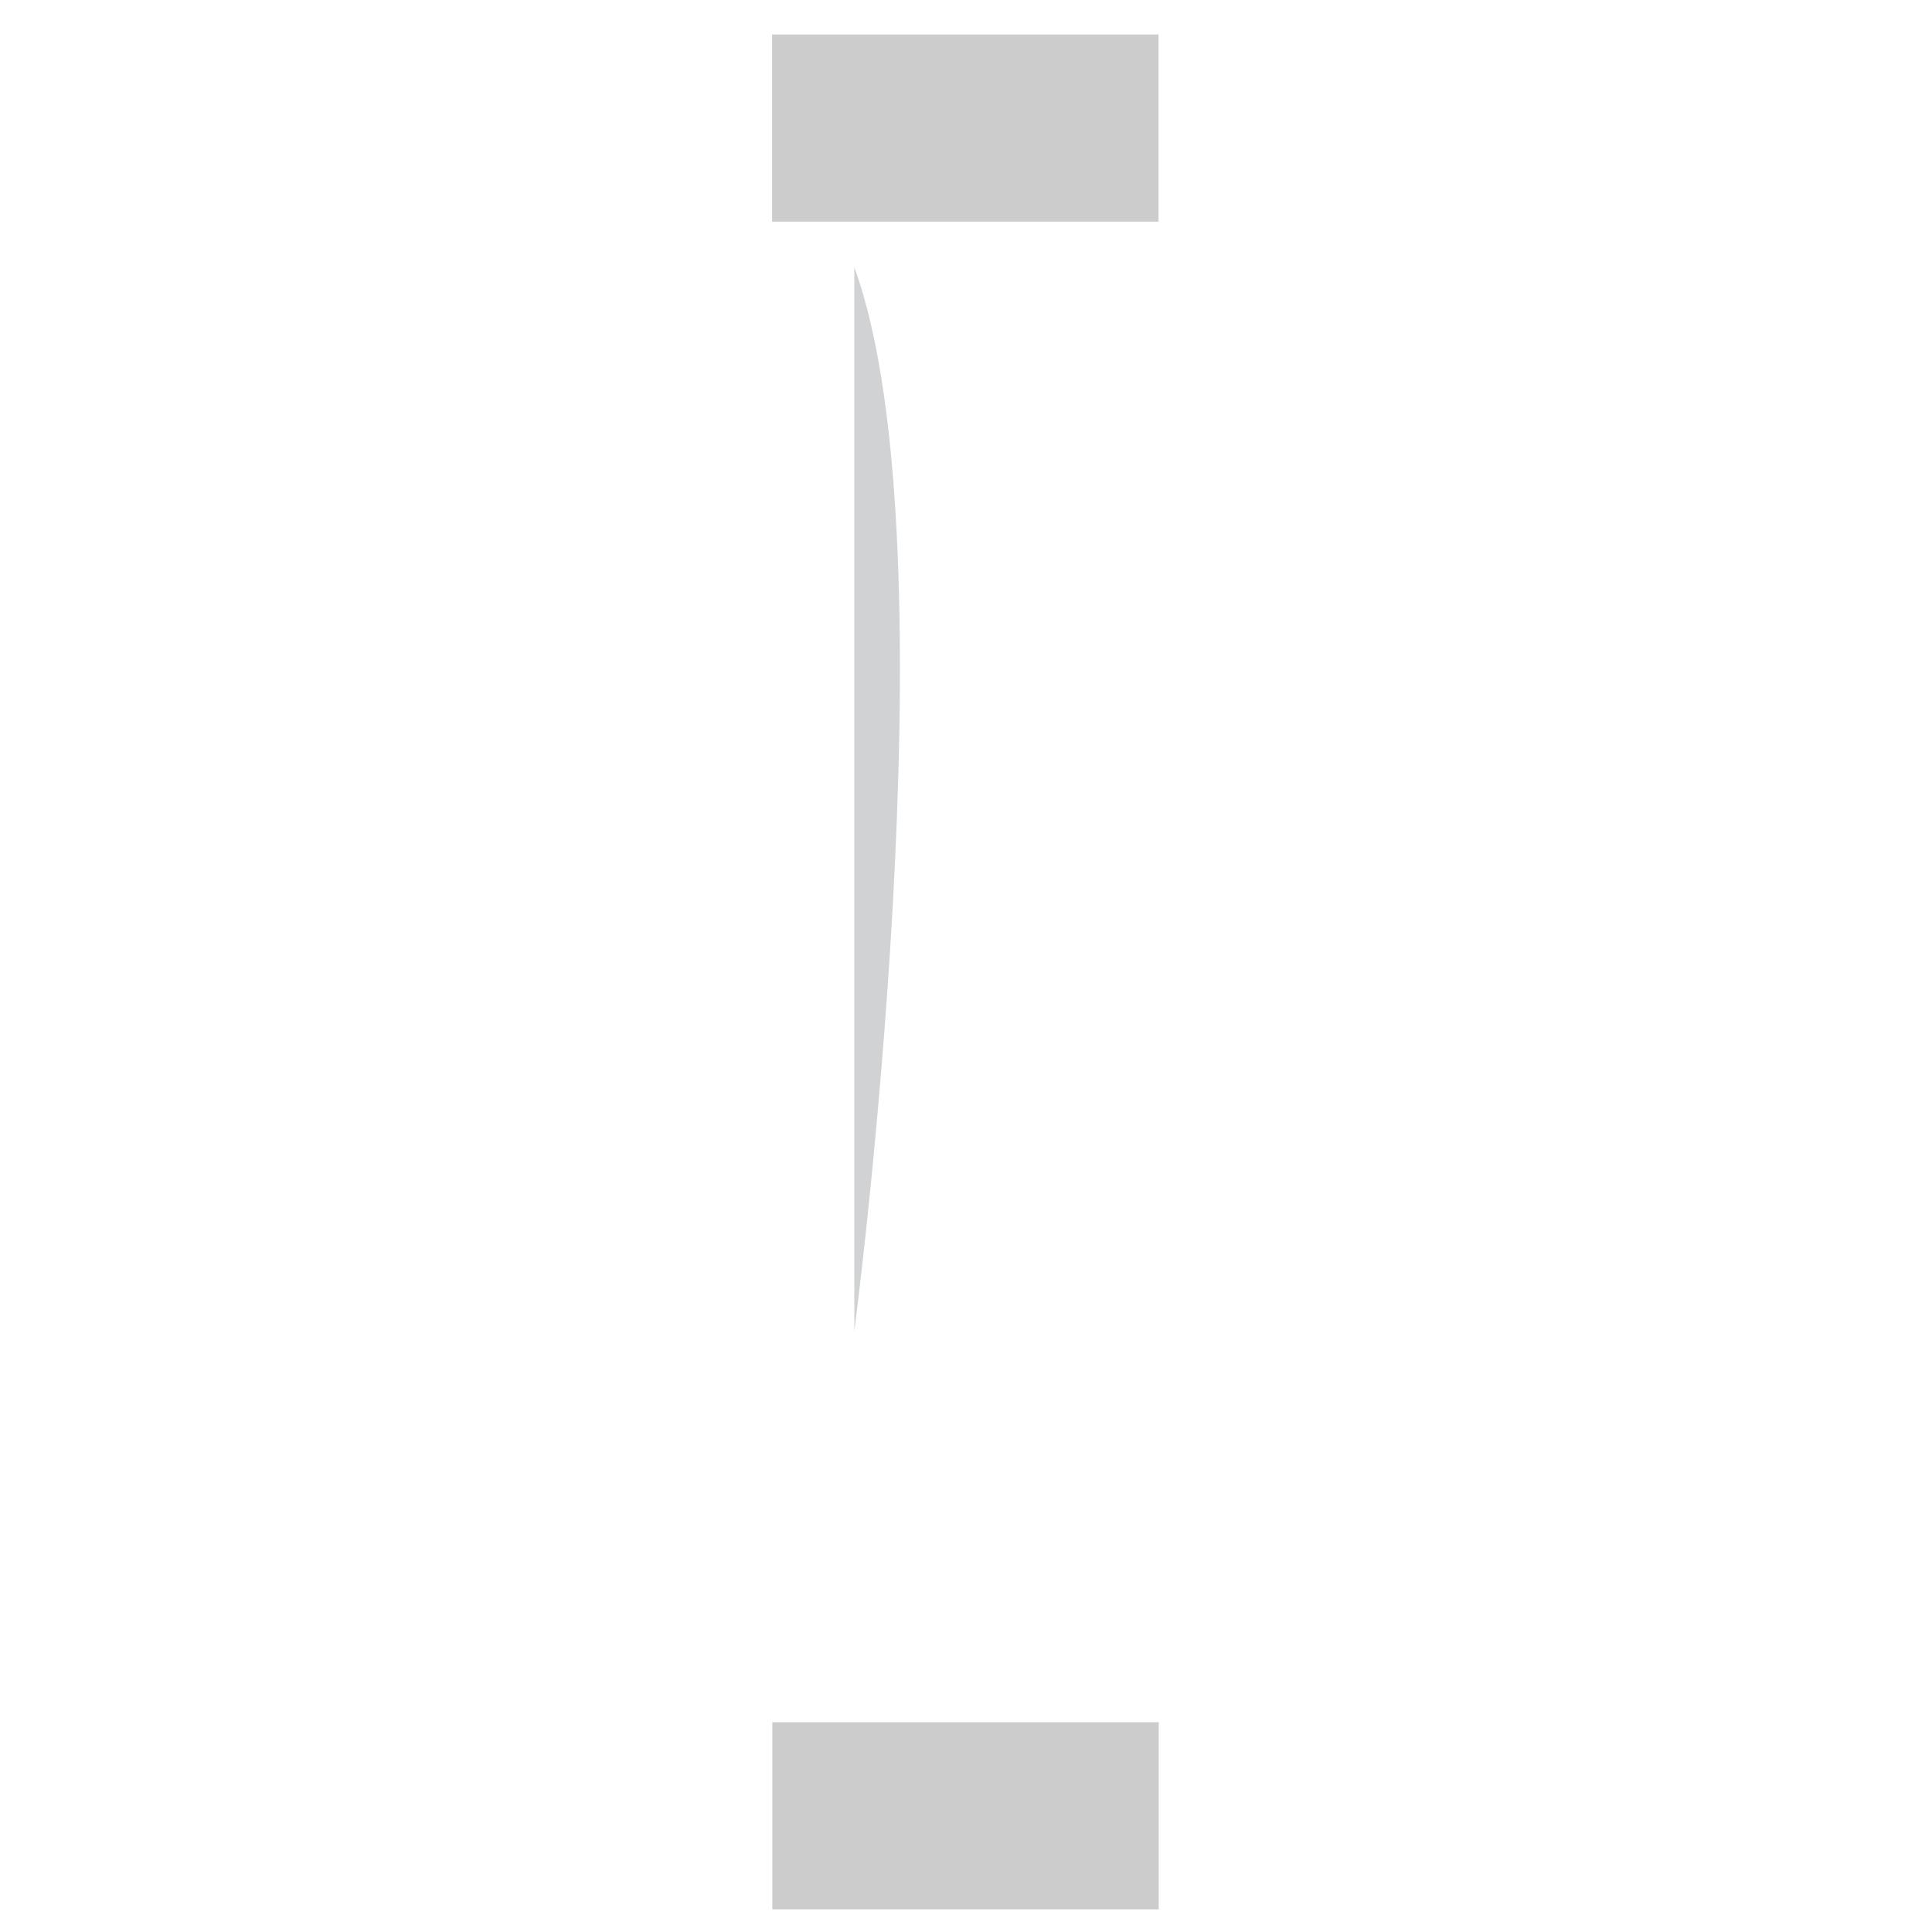 <?xml version="1.0" encoding="utf-8"?>
<!-- Generator: Adobe Illustrator 22.1.0, SVG Export Plug-In . SVG Version: 6.00 Build 0)  -->
<svg version="1.1" id="Layer_1" xmlns="http://www.w3.org/2000/svg" xmlns:xlink="http://www.w3.org/1999/xlink" x="0px" y="0px"
	 viewBox="0 0 256 256" style="enable-background:new 0 0 256 256;" xml:space="preserve">
<g>
	
		<rect x="115.5" y="-8.6" transform="matrix(-1.836970e-16 1 -1 -1.836970e-16 144.91 -110.93)" style="opacity:0.2;" width="24.8" height="51.2"/>
	
		<rect x="115.5" y="215" transform="matrix(-1.836970e-16 1 -1 -1.836970e-16 368.539 112.699)" style="opacity:0.2;" width="24.8" height="51.2"/>
	<path style="fill:#D0D2D3;" d="M113.2,35.4v141C113.2,176.4,126.8,72.8,113.2,35.4z"/>
</g>
</svg>
